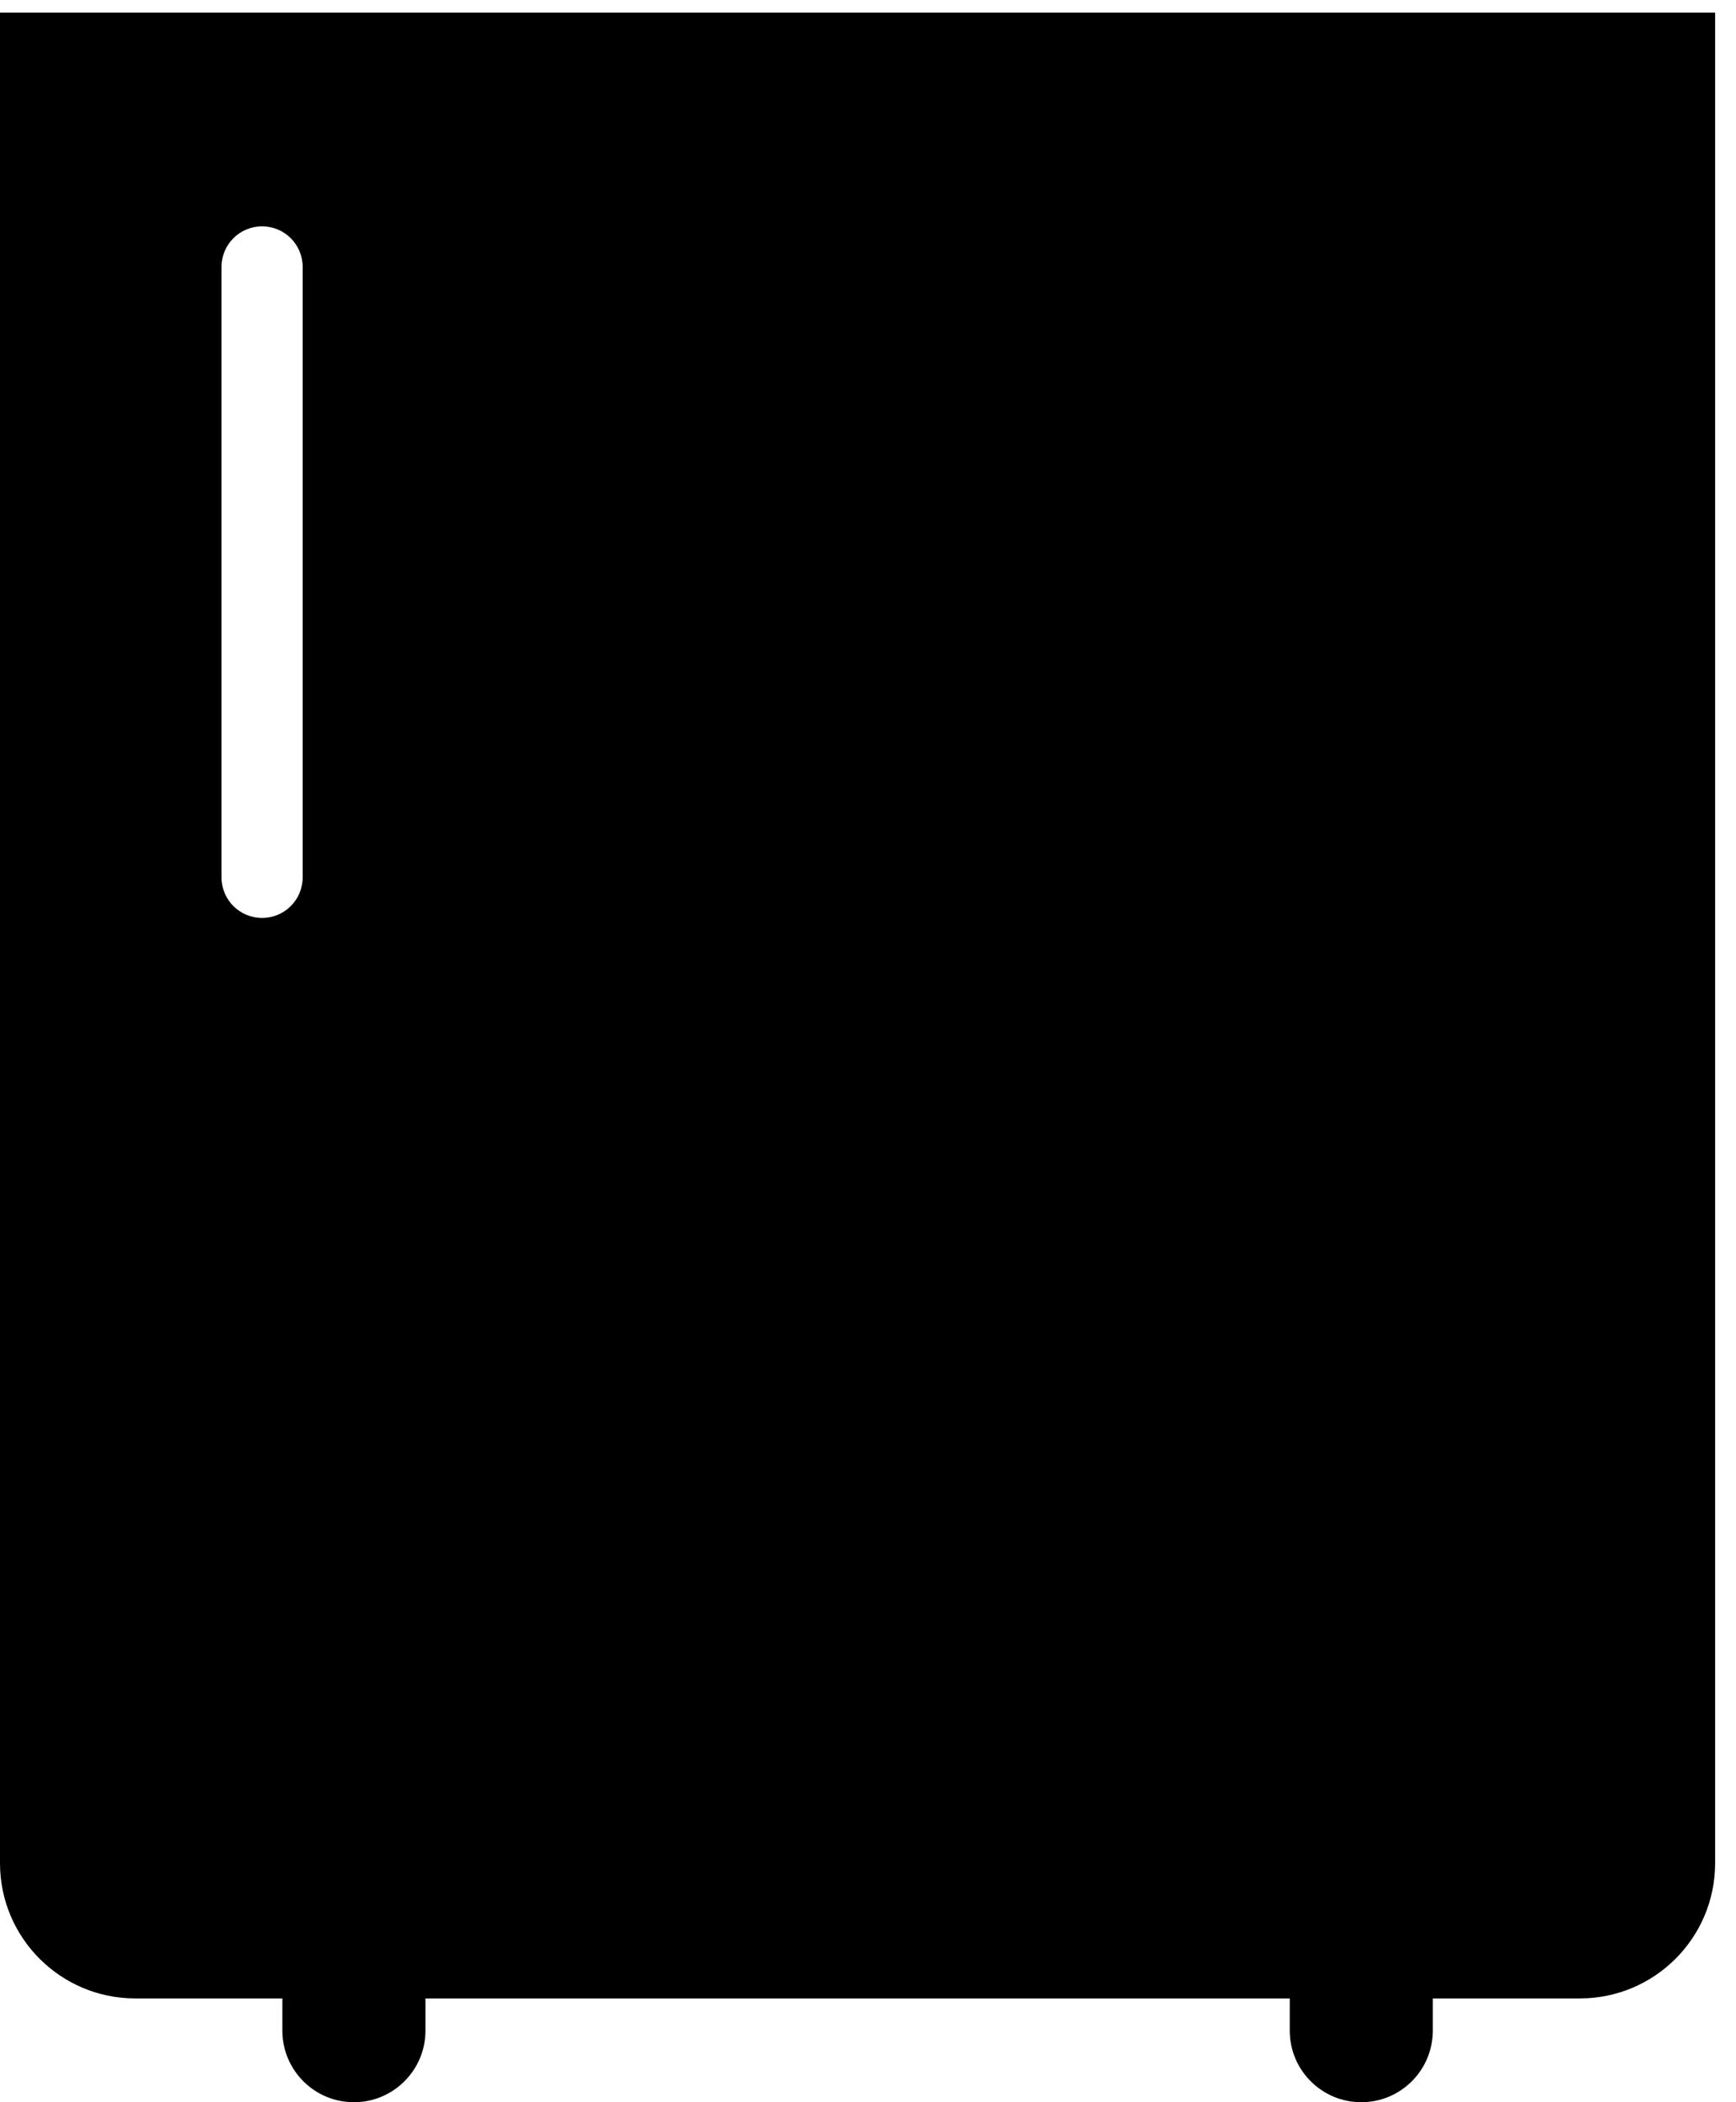 <svg width="38" height="46" viewBox="0 0 38 46" fill="none" xmlns="http://www.w3.org/2000/svg">
<path d="M0 0.276V40.769C0 42.403 1.326 43.729 2.962 43.729H6.181V44.434C6.181 45.299 6.882 46 7.747 46C8.611 46 9.313 45.298 9.313 44.434V43.729H28.232V44.434C28.232 45.299 28.933 46 29.798 46C30.662 46 31.363 45.298 31.363 44.434V43.729H34.581C36.217 43.729 37.543 42.404 37.543 40.769V0.276H0ZM6.625 19.199C6.625 19.69 6.227 20.086 5.737 20.086C5.246 20.086 4.849 19.69 4.849 19.199V5.84C4.849 5.349 5.246 4.953 5.737 4.953C6.227 4.953 6.625 5.349 6.625 5.84V19.199Z" fill="black"/>
</svg>
